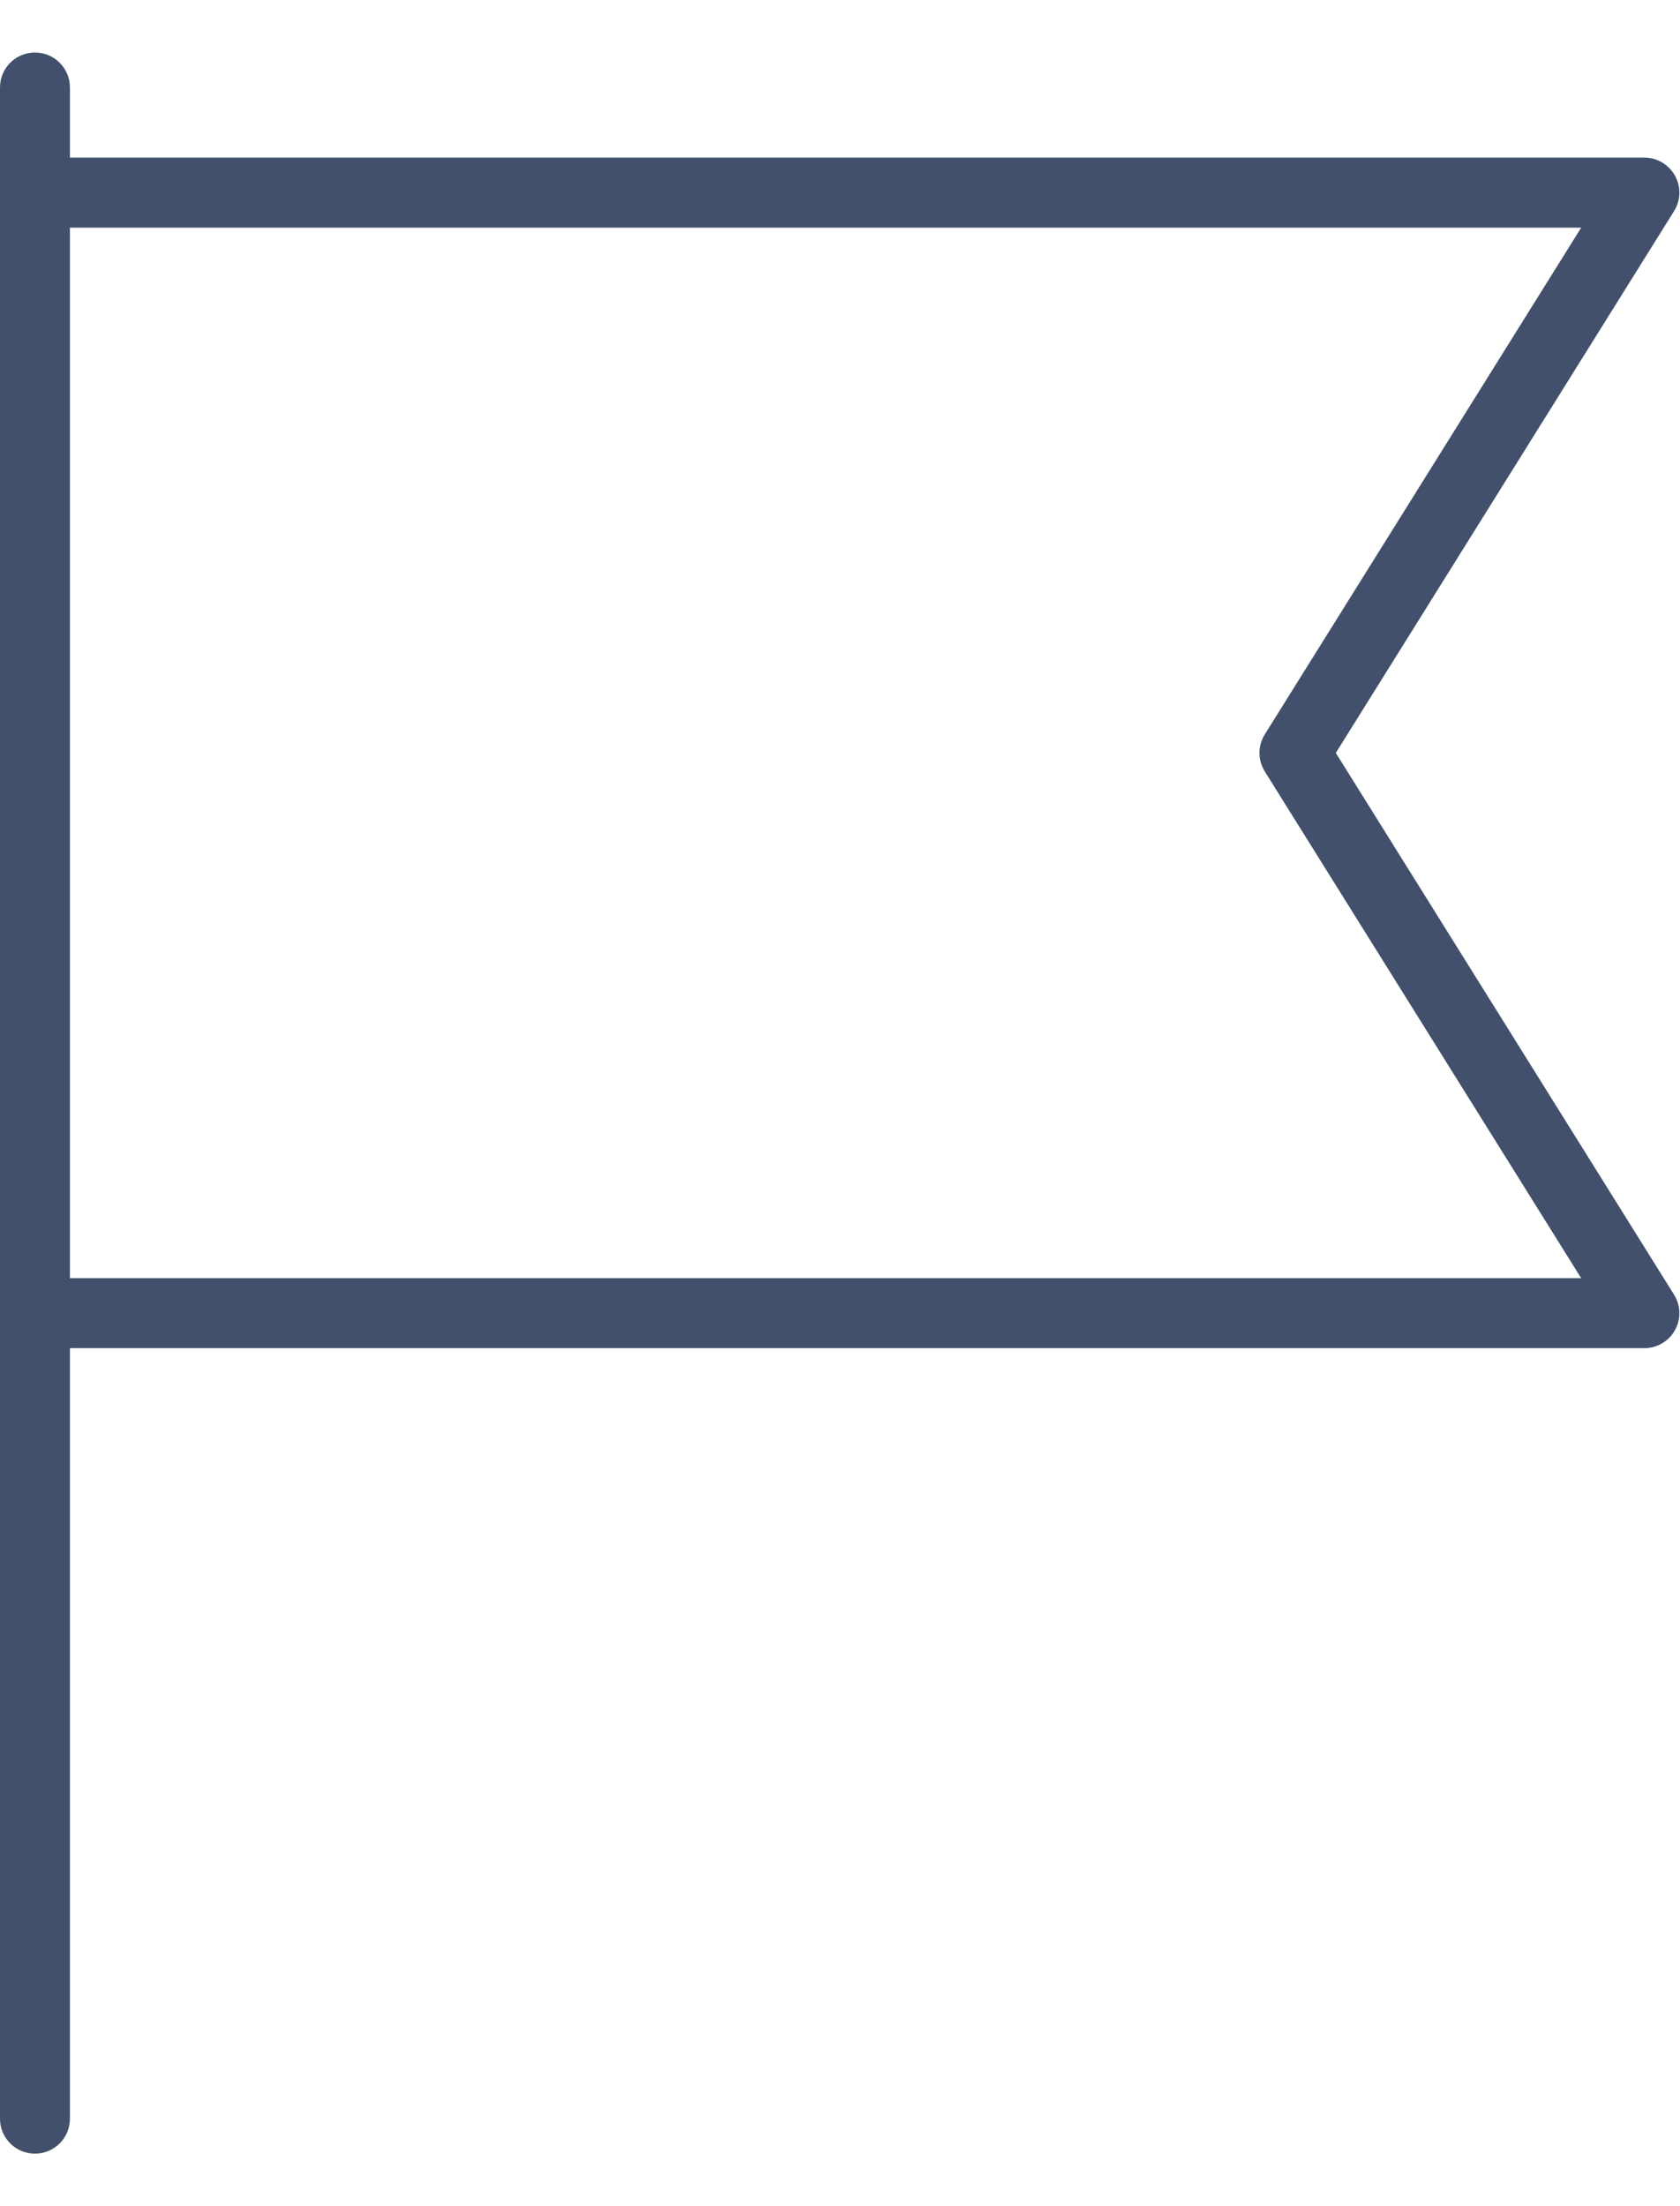 <svg 
 xmlns="http://www.w3.org/2000/svg"
 xmlns:xlink="http://www.w3.org/1999/xlink"
 width="16px" height="21px">
<path fill-rule="evenodd"  fill="rgb(66, 80, 107)"
 d="M12.722,7.167 L15.943,2.010 C16.008,1.907 16.011,1.778 15.952,1.672 C15.893,1.566 15.781,1.500 15.660,1.500 L0.666,1.500 L0.666,0.833 C0.666,0.649 0.517,0.500 0.333,0.500 C0.148,0.500 -0.000,0.649 -0.000,0.833 L-0.000,1.833 L-0.000,11.500 L-0.000,12.500 L-0.000,20.167 C-0.000,20.351 0.148,20.500 0.333,20.500 C0.517,20.500 0.666,20.351 0.666,20.167 L0.666,12.833 L15.660,12.833 C15.781,12.833 15.893,12.768 15.952,12.661 C16.011,12.556 16.008,12.426 15.943,12.323 L12.722,7.167 ZM0.666,12.167 L0.666,11.500 L0.666,2.167 L15.059,2.167 L12.046,6.990 C11.978,7.098 11.978,7.235 12.046,7.344 L15.059,12.167 L0.666,12.167 Z"/>
</svg>